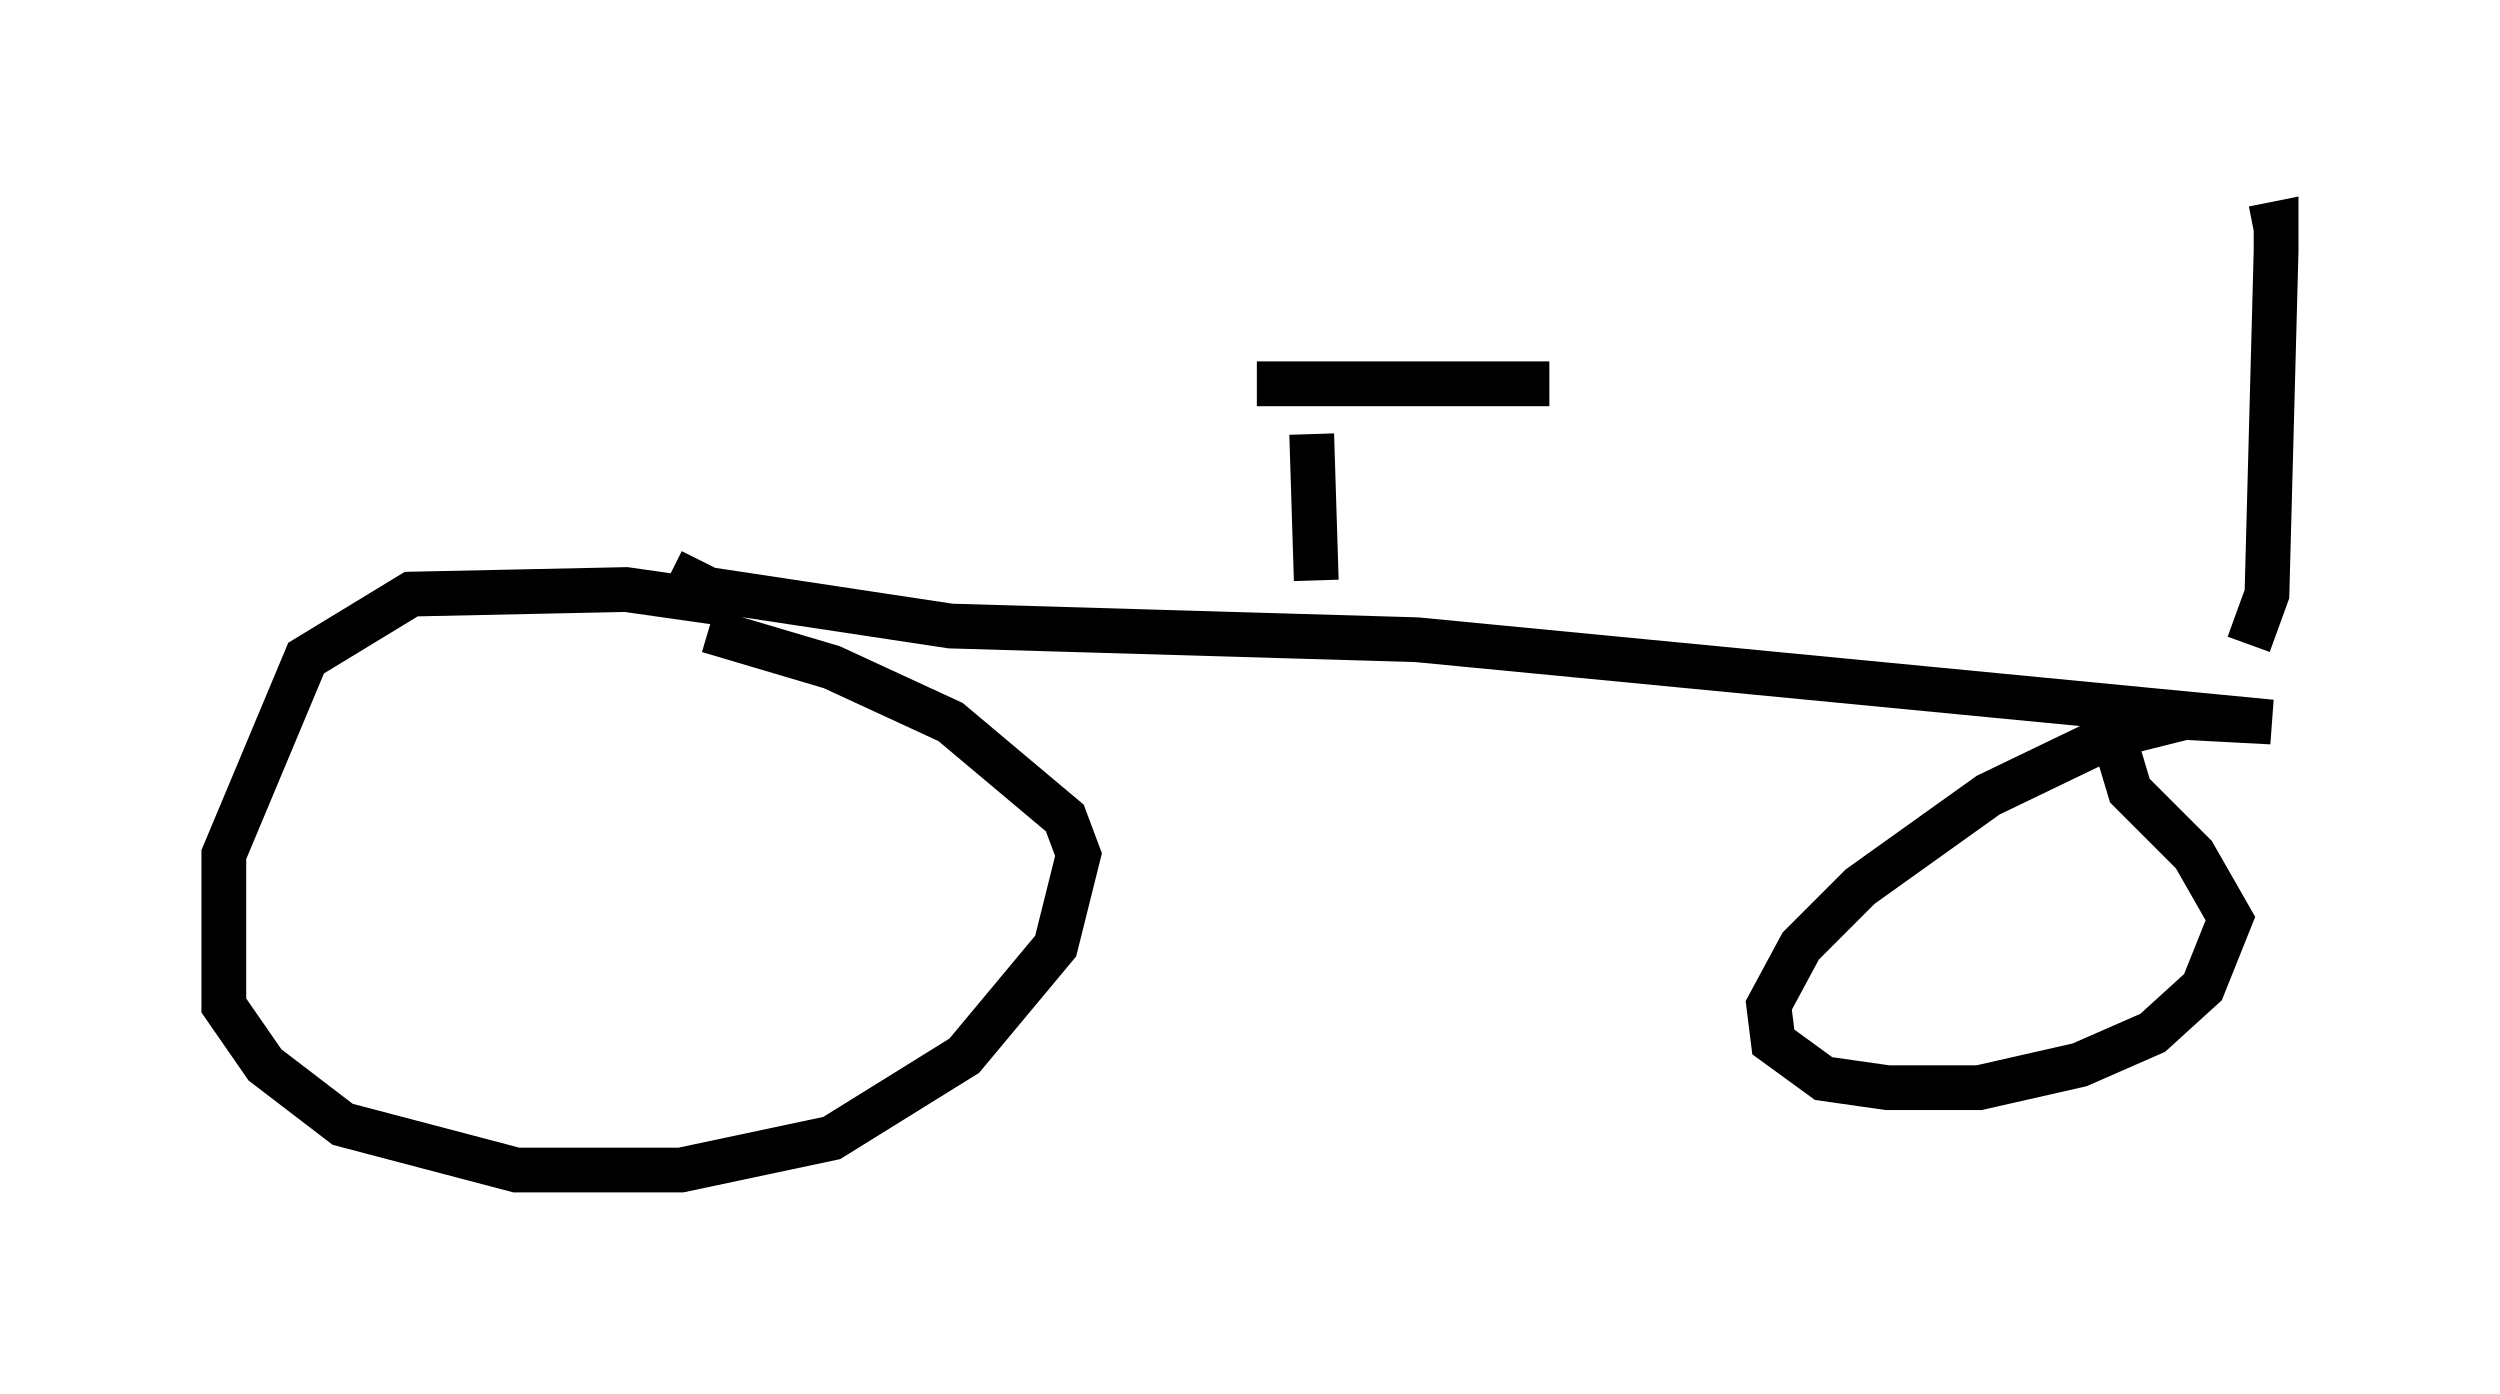 <?xml version="1.0" encoding="utf-8" ?>
<svg baseProfile="full" height="31.131" version="1.1" width="55.836" xmlns="http://www.w3.org/2000/svg" xmlns:ev="http://www.w3.org/2001/xml-events" xmlns:xlink="http://www.w3.org/1999/xlink"><defs /><rect fill="white" height="31.131" width="55.836" x="0" y="0" /><path d="M16.944, 13.983 m-0.817, -0.51 l-2.144, -0.306 -4.798, 0.102 l-2.348, 1.429 -1.838, 4.39 l0.0, 3.369 0.919, 1.327 l1.735, 1.327 3.879, 1.021 l3.675, 0.0 3.369, -0.715 l2.96, -1.838 2.042, -2.45 l0.51, -2.042 -0.306, -0.817 l-2.552, -2.144 -2.654, -1.225 l-2.756, -0.817 m-0.817, -1.327 l0.817, 0.408 5.41, 0.817 l10.413, 0.306 19.09, 1.838 l-1.94, -0.102 -1.633, 0.408 l-2.756, 1.327 -2.858, 2.042 l-1.327, 1.327 -0.715, 1.327 l0.102, 0.817 1.123, 0.817 l1.429, 0.204 2.042, 0.0 l2.246, -0.51 1.633, -0.715 l1.123, -1.021 0.613, -1.531 l-0.817, -1.429 -1.429, -1.429 l-0.306, -1.021 m-17.865, -3.675 l-0.102, -3.267 m-1.225, -1.123 l6.533, 0.0 m15.619, 5.819 l0.408, -1.123 0.204, -7.656 l0.0, -0.613 -0.51, 0.102 " fill="none" stroke="black" stroke-width="1" /></svg>
